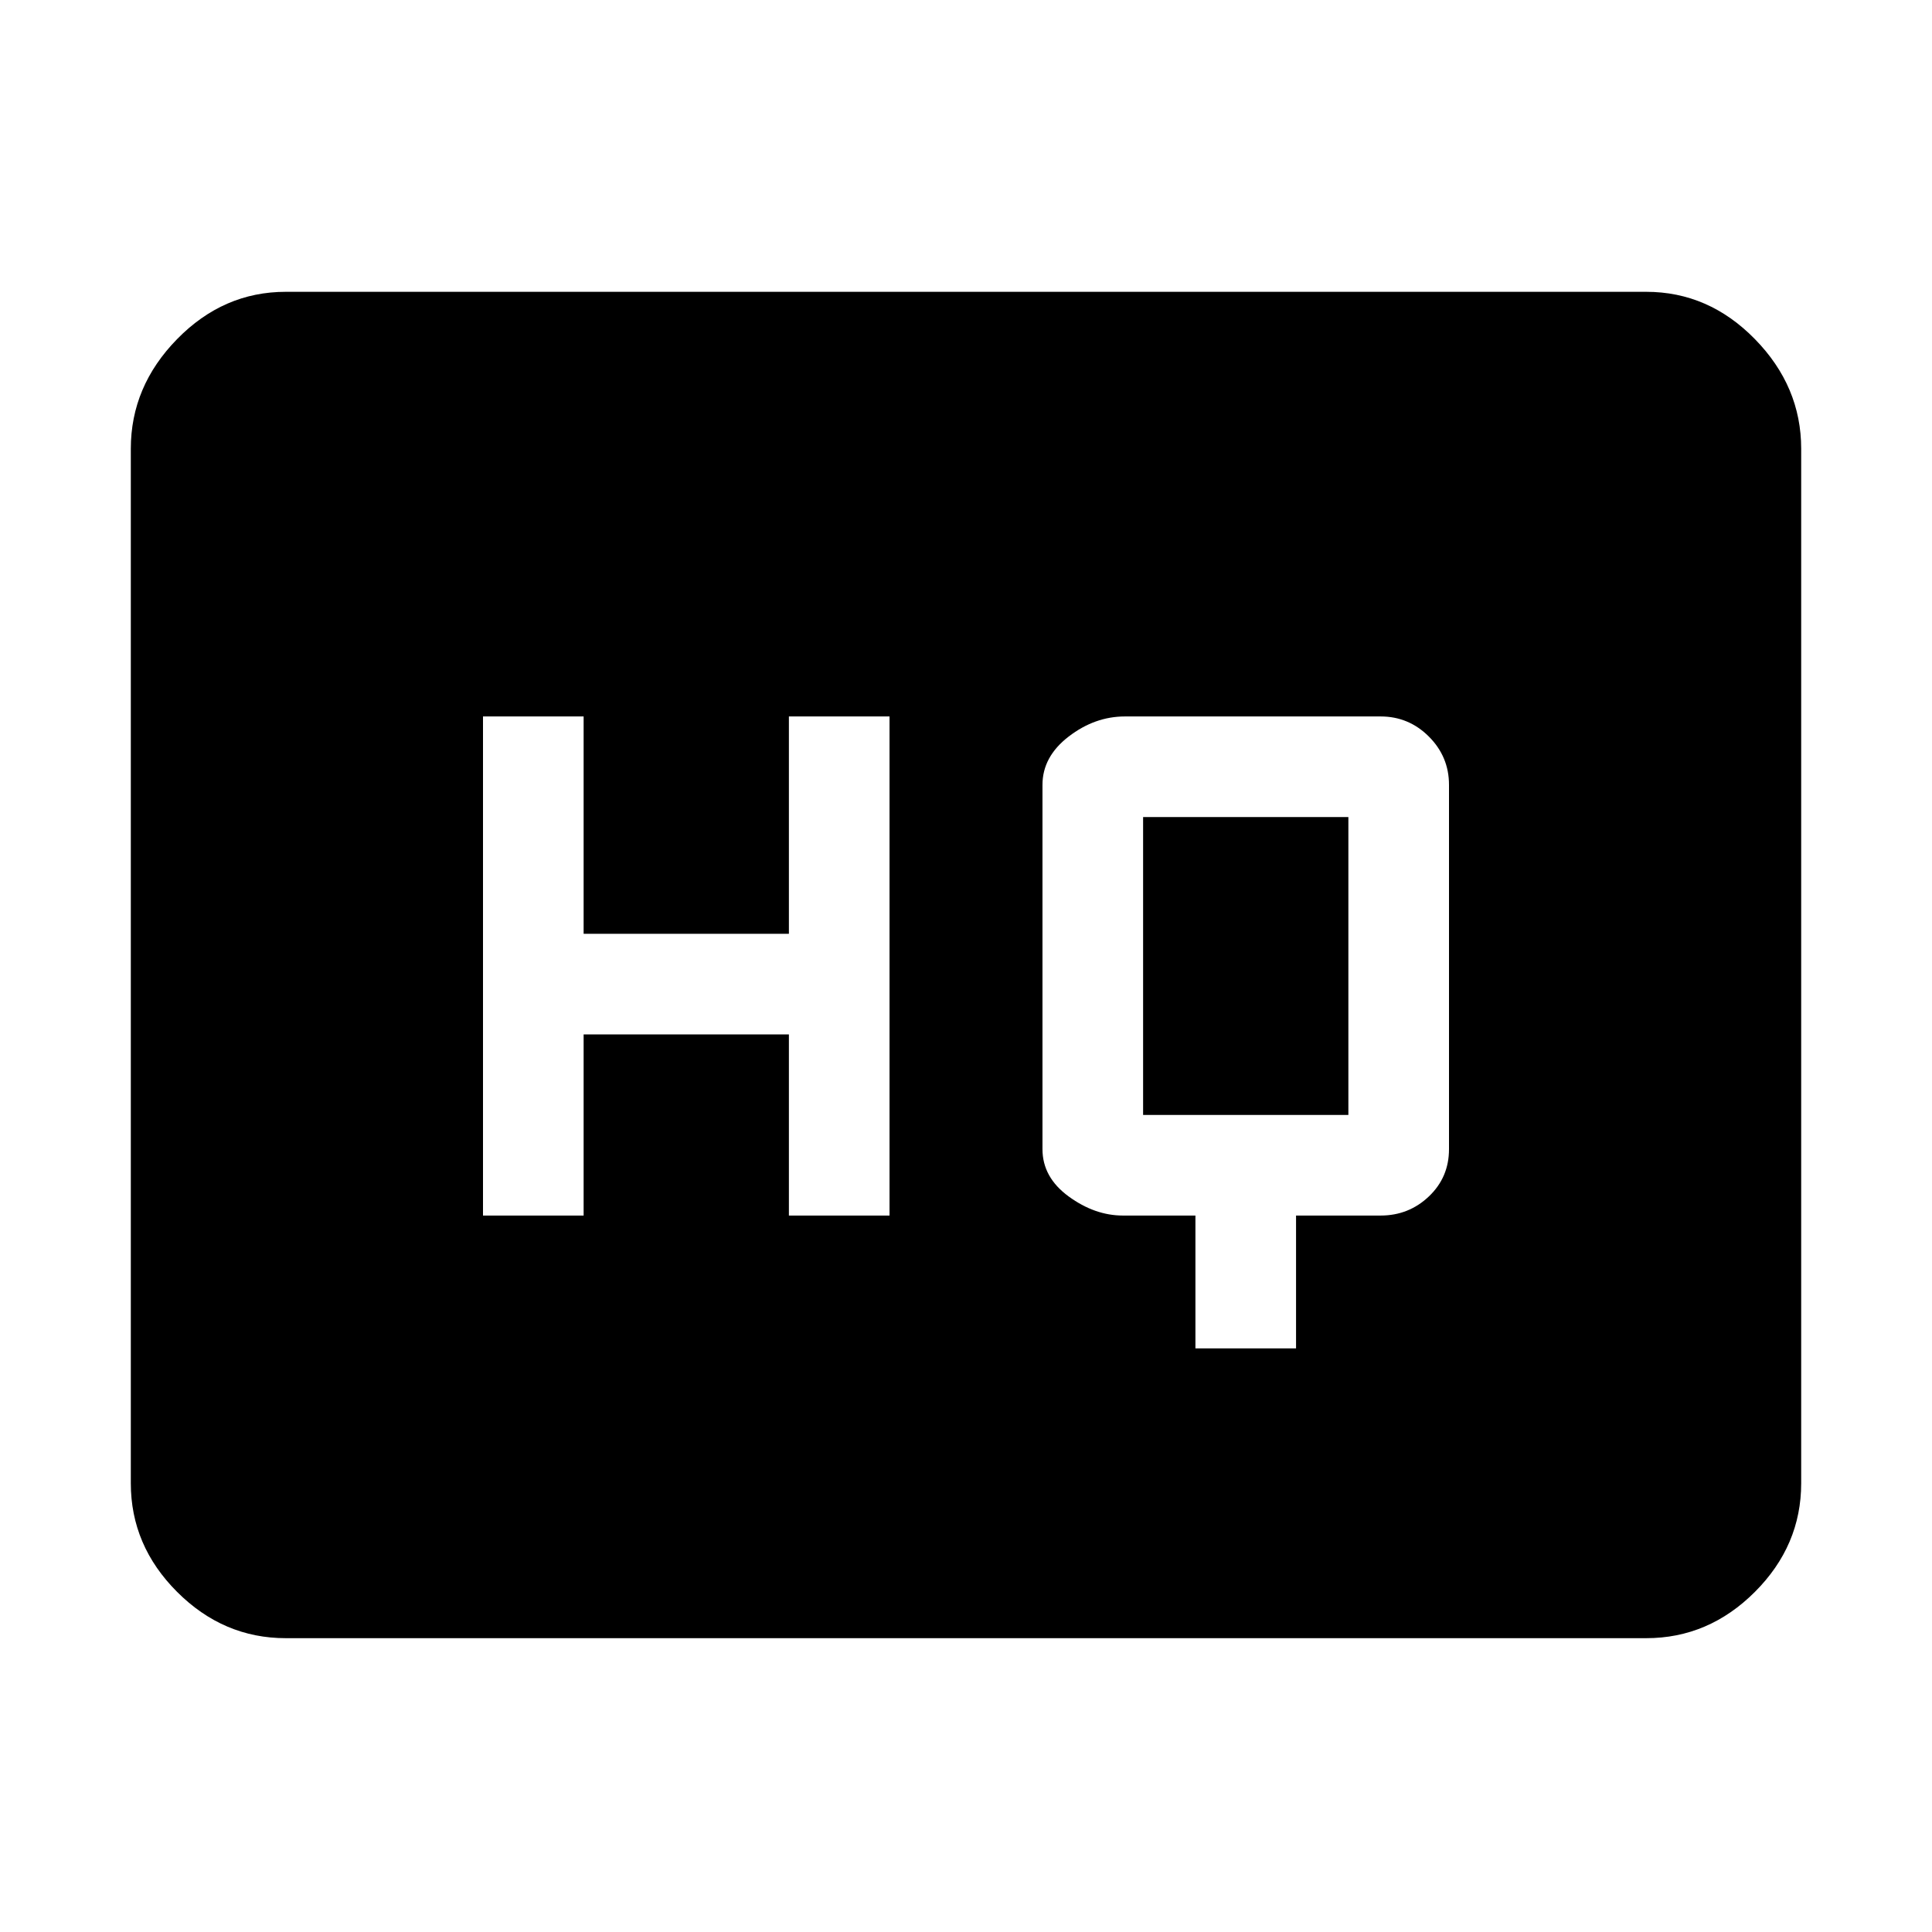 <svg xmlns="http://www.w3.org/2000/svg" height="48" width="48"><path d="M12 30.2H14.5V25.7H19.6V30.2H22.1V17.8H19.6V23.2H14.5V17.8H12ZM29.7 33.5H32.2V30.2H34.3Q35 30.2 35.5 29.725Q36 29.25 36 28.55V19.5Q36 18.8 35.5 18.3Q35 17.8 34.3 17.8H27.95Q27.2 17.8 26.55 18.3Q25.9 18.8 25.9 19.5V28.55Q25.9 29.25 26.55 29.725Q27.2 30.2 27.9 30.2H29.7ZM28.4 27.7Q28.4 27.7 28.4 27.7Q28.4 27.7 28.4 27.7V20.3Q28.4 20.3 28.4 20.3Q28.4 20.3 28.4 20.3H33.5Q33.5 20.3 33.5 20.3Q33.5 20.3 33.5 20.3V27.7Q33.5 27.7 33.5 27.7Q33.5 27.7 33.5 27.7ZM7.1 40.7Q5.55 40.7 4.4 39.55Q3.25 38.4 3.25 36.85V11.15Q3.25 9.6 4.4 8.425Q5.55 7.25 7.1 7.25H40.9Q42.45 7.25 43.6 8.425Q44.75 9.6 44.75 11.15V36.85Q44.75 38.4 43.6 39.55Q42.45 40.7 40.9 40.7Z"/></svg>